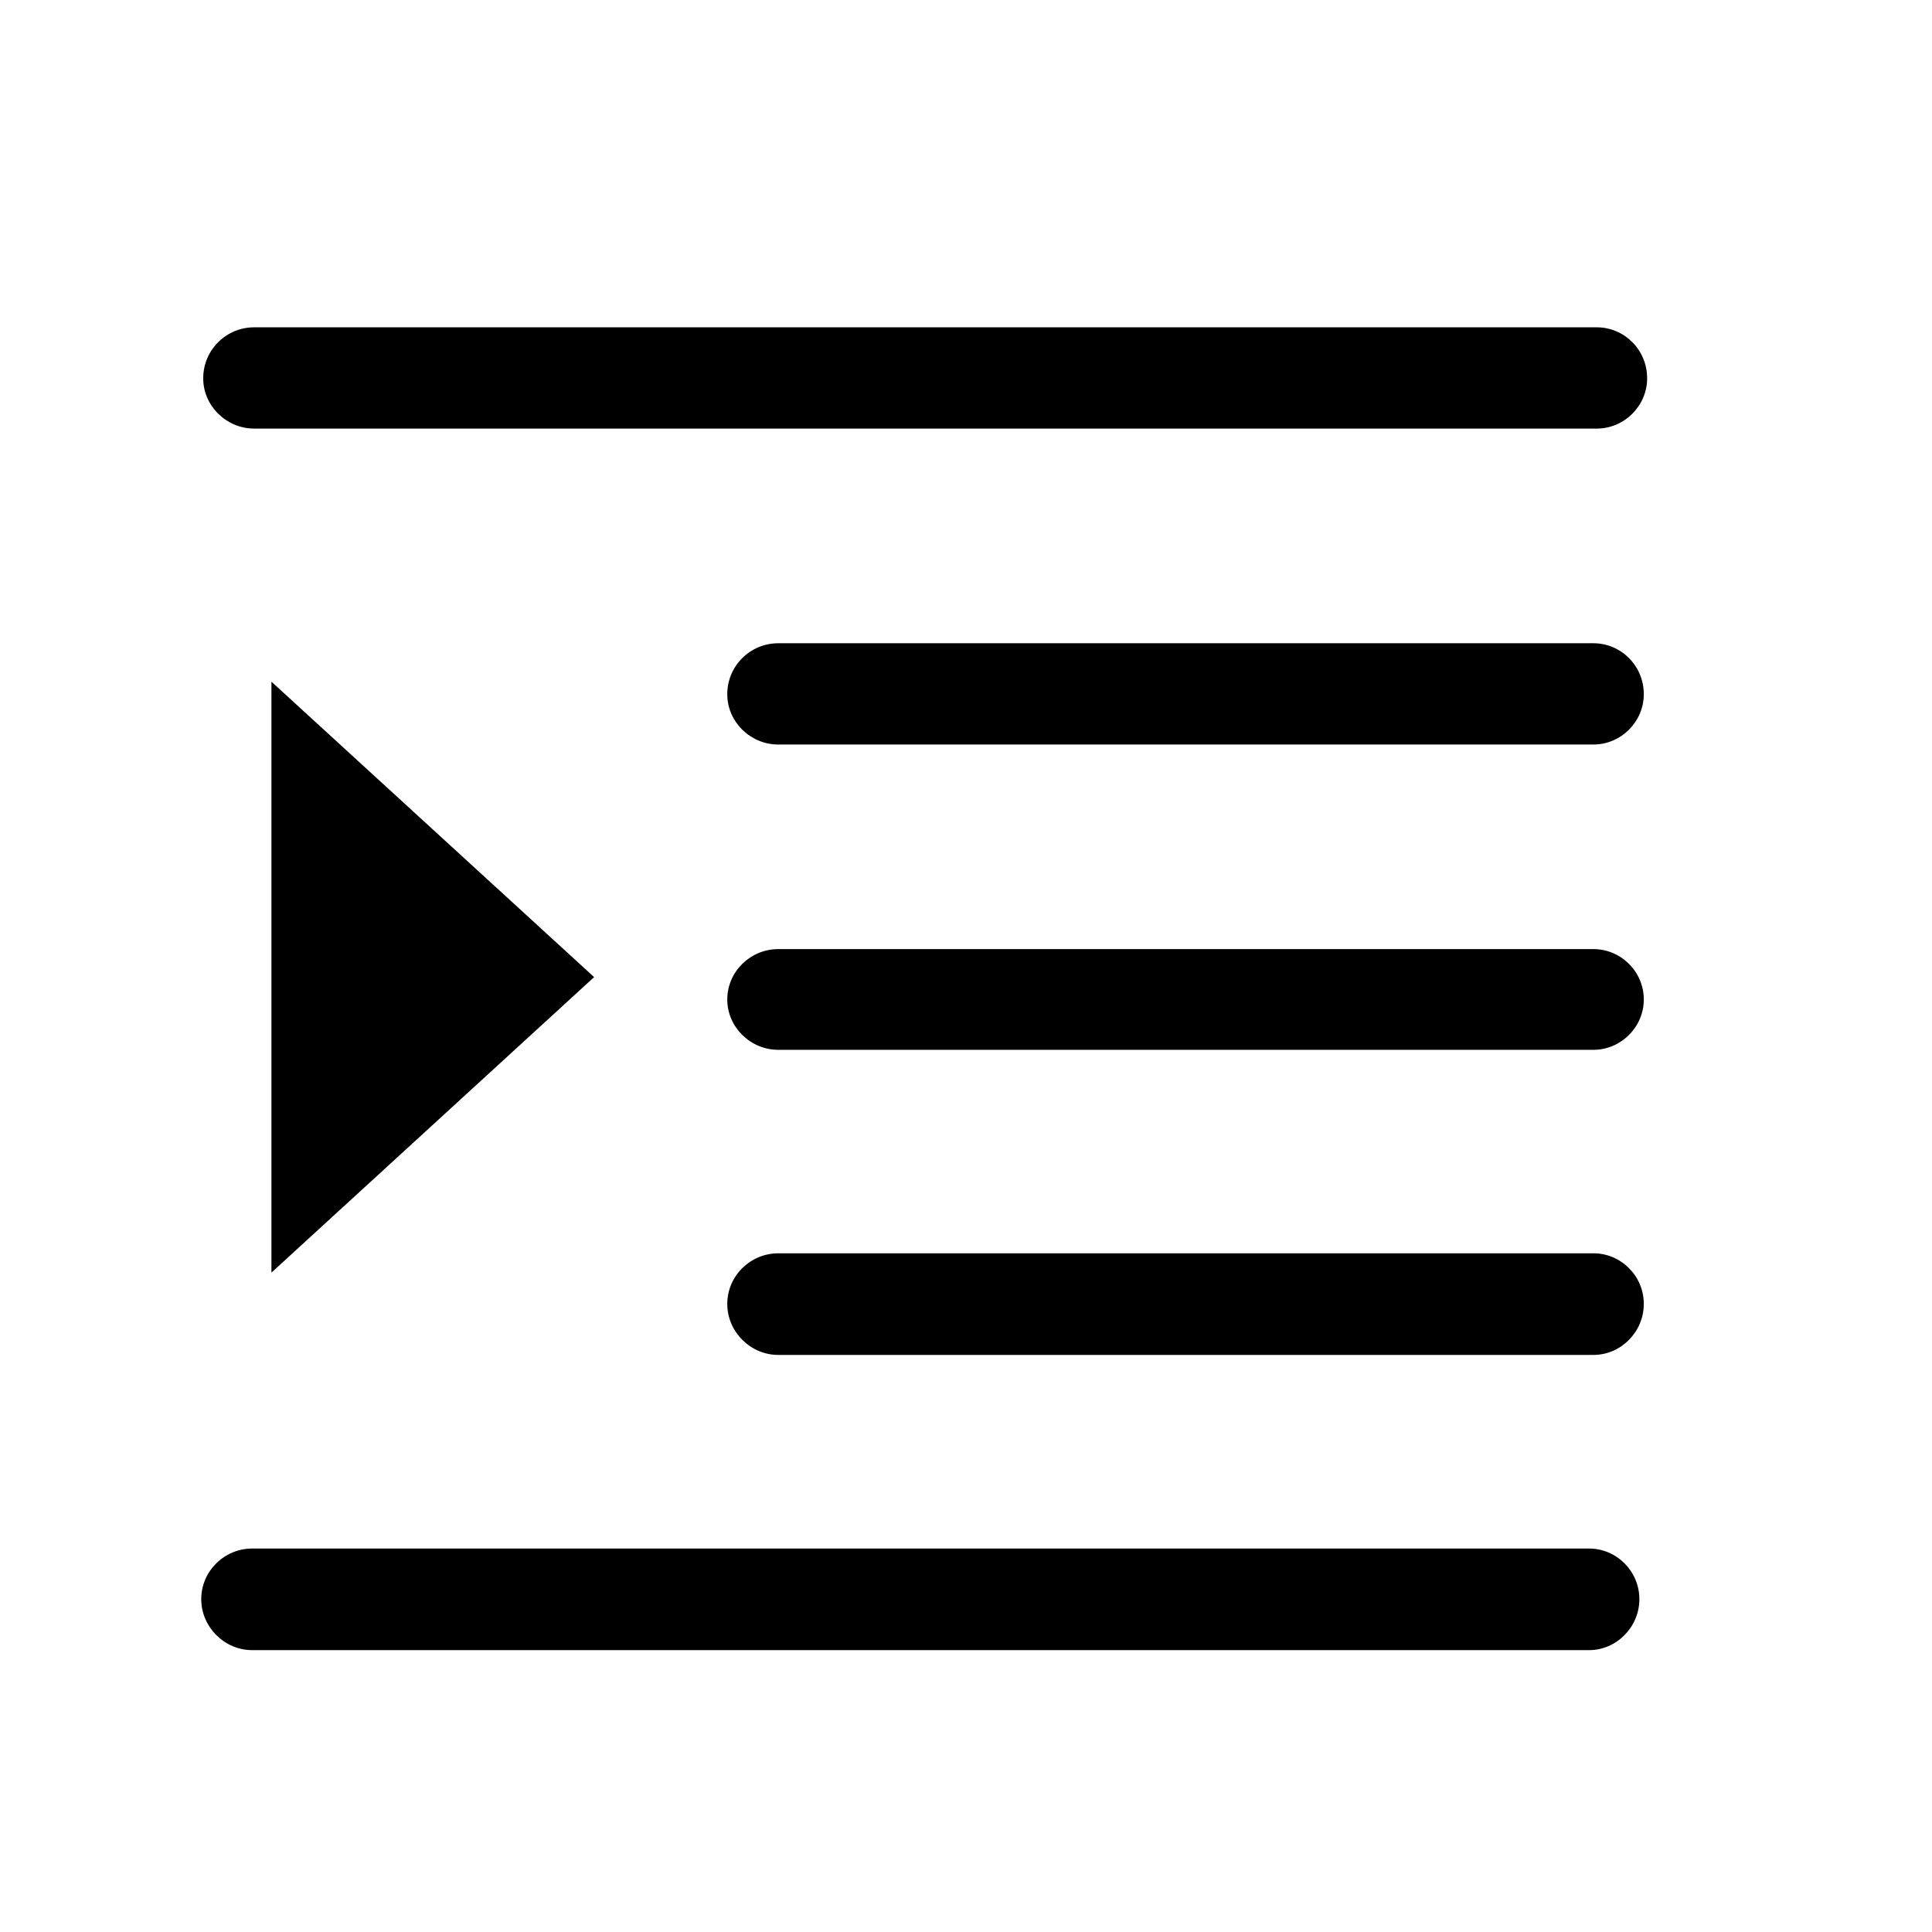 <?xml version="1.0" encoding="utf-8"?>
<!-- Generator: Adobe Illustrator 17.0.0, SVG Export Plug-In . SVG Version: 6.00 Build 0)  -->
<!DOCTYPE svg PUBLIC "-//W3C//DTD SVG 1.1//EN" "http://www.w3.org/Graphics/SVG/1.1/DTD/svg11.dtd">
<svg version="1.1" id="图层_1" xmlns="http://www.w3.org/2000/svg" xmlns:xlink="http://www.w3.org/1999/xlink" x="0px" y="0px"
	 width="28.35px" height="28.35px" viewBox="0 0 28.35 28.35" enable-background="new 0 0 28.35 28.35" xml:space="preserve">
<g>
	<path d="M23.383,18.391H11.419c-0.406,0-0.747,0.33-0.747,0.743c0,0.41,0.342,0.748,0.747,0.748h11.964
		c0.401,0,0.738-0.337,0.738-0.748C24.121,18.721,23.784,18.391,23.383,18.391z"/>
	<path d="M23.318,22.723H3.7c-0.406,0-0.747,0.33-0.747,0.743c0,0.41,0.342,0.748,0.747,0.748h19.618
		c0.401,0,0.738-0.337,0.738-0.748C24.056,23.053,23.719,22.723,23.318,22.723z"/>
	<path d="M11.419,10.925h11.964c0.401,0,0.738-0.332,0.738-0.738c0-0.42-0.337-0.748-0.738-0.748H11.419
		c-0.406,0-0.747,0.328-0.747,0.748C10.671,10.592,11.013,10.925,11.419,10.925z"/>
	<path d="M3.729,6.289h19.703c0.401,0,0.738-0.332,0.738-0.738c0-0.42-0.337-0.748-0.738-0.748H3.729
		c-0.406,0-0.747,0.328-0.747,0.748C2.981,5.956,3.323,6.289,3.729,6.289z"/>
	<path d="M23.383,13.927H11.419c-0.406,0-0.747,0.329-0.747,0.74c0,0.406,0.342,0.738,0.747,0.738h11.964
		c0.401,0,0.738-0.333,0.738-0.738C24.121,14.256,23.784,13.927,23.383,13.927z"/>
	<polygon points="3.983,18.674 8.718,14.338 3.983,10.003 	"/>
</g>
</svg>
